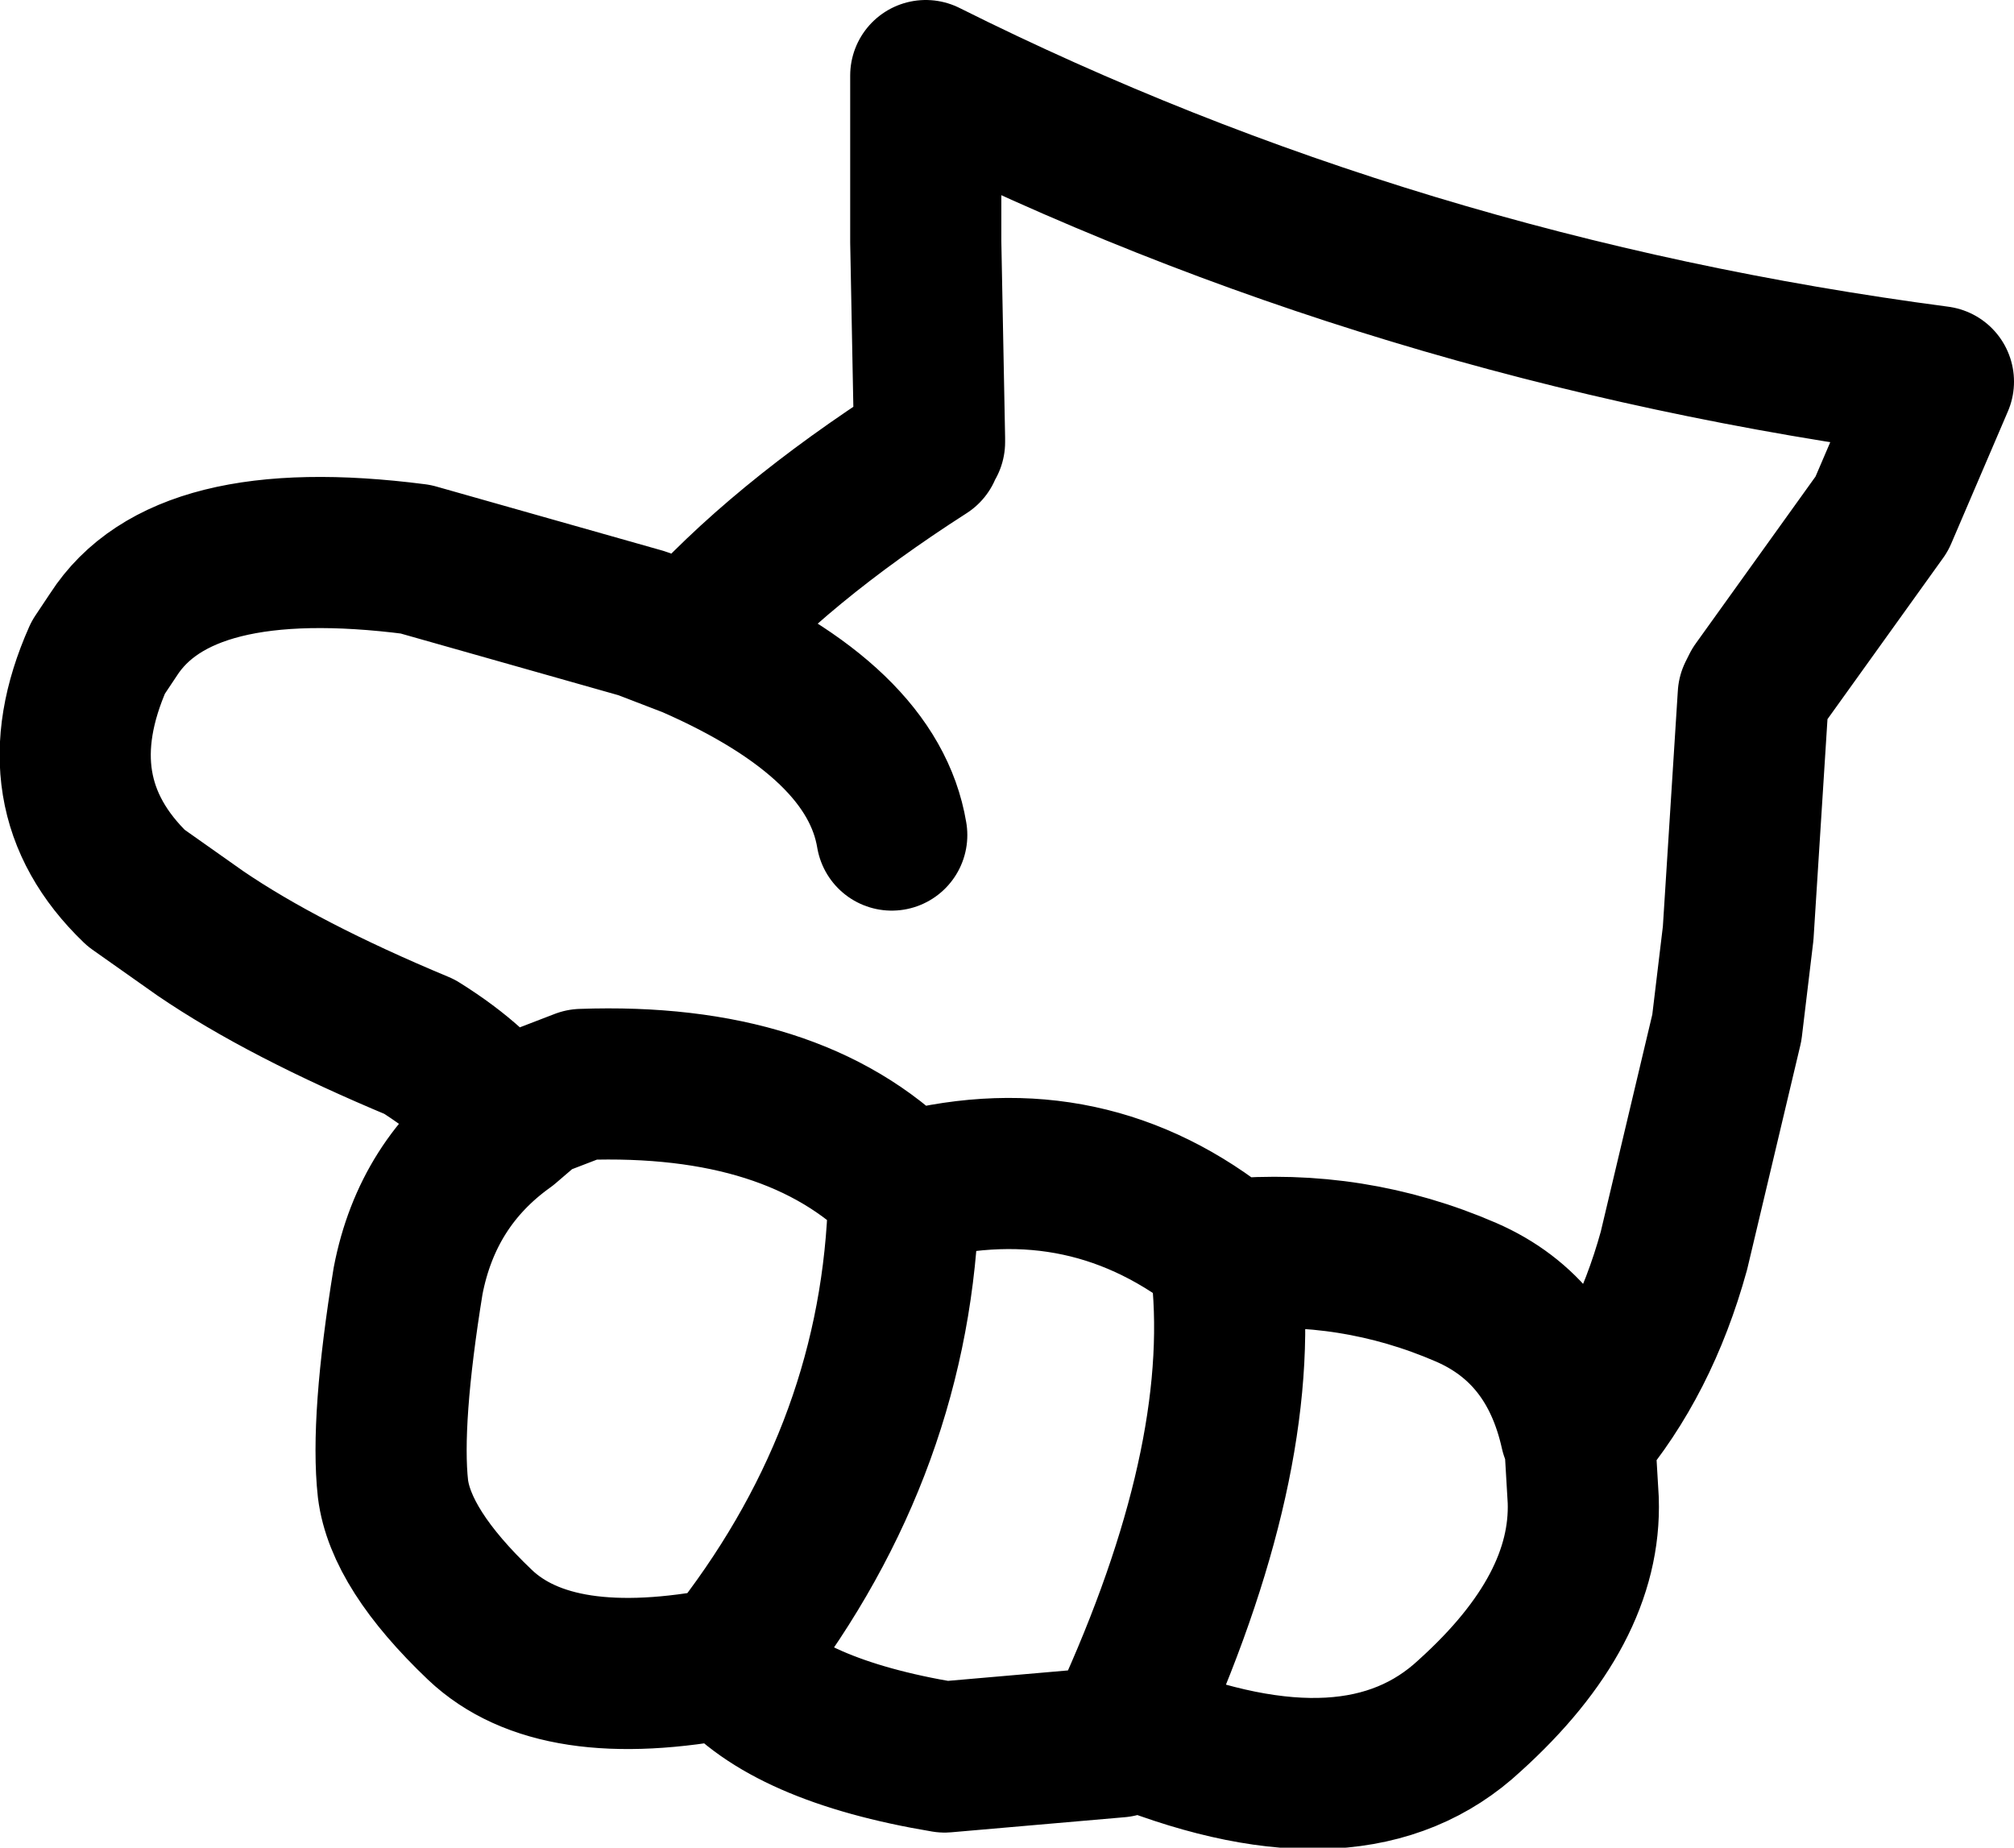 <?xml version="1.0" encoding="UTF-8" standalone="no"?>
<svg xmlns:xlink="http://www.w3.org/1999/xlink" height="24.45px" width="26.65px" xmlns="http://www.w3.org/2000/svg">
  <g transform="matrix(1.0, 0.0, 0.0, 1.0, 13.3, 12.25)">
    <path d="M-1.1 -6.35 L-1.0 -6.4 -1.0 -6.45 -1.05 -9.05 -1.05 -11.25 Q5.15 -8.15 12.35 -7.2 L11.6 -5.45 9.95 -3.15 9.9 -3.05 9.7 0.1 9.55 1.35 8.85 4.3 Q8.45 5.75 7.6 6.75 L7.65 7.6 Q7.7 9.05 6.15 10.45 4.65 11.85 1.75 10.7 L1.5 10.8 -0.8 11.0 Q-2.9 10.65 -3.65 9.75 -5.95 10.2 -6.95 9.25 -8.0 8.25 -8.1 7.45 -8.2 6.55 -7.9 4.7 -7.65 3.4 -6.6 2.65 -6.95 2.1 -7.75 1.6 -9.55 0.85 -10.65 0.1 L-11.5 -0.5 Q-12.8 -1.75 -12.0 -3.55 L-11.8 -3.85 Q-10.9 -5.25 -7.8 -4.85 L-4.8 -4.0 -4.15 -3.75 Q-3.0 -5.05 -1.05 -6.3 M-4.15 -3.75 Q-1.75 -2.7 -1.5 -1.2 M-6.6 2.65 L-6.25 2.35 -5.6 2.1 Q-2.8 2.0 -1.35 3.45 L-1.25 3.45 Q1.1 2.85 2.95 4.35 4.6 4.2 6.1 4.85 7.25 5.35 7.55 6.7 L7.6 6.75 M-1.35 3.45 L-1.35 3.7 -1.35 3.8 Q-1.5 7.05 -3.65 9.75 M2.95 4.35 L2.95 4.7 2.95 4.75 Q3.15 7.3 1.5 10.8" fill="none" stroke="#000000" stroke-linecap="round" stroke-linejoin="round" stroke-width="2.0"/>
    <path d="M-1.05 -6.3 L-1.1 -6.35" fill="none" stroke="#000000" stroke-linecap="round" stroke-linejoin="round" stroke-width="1.0"/>
  </g>
</svg>
